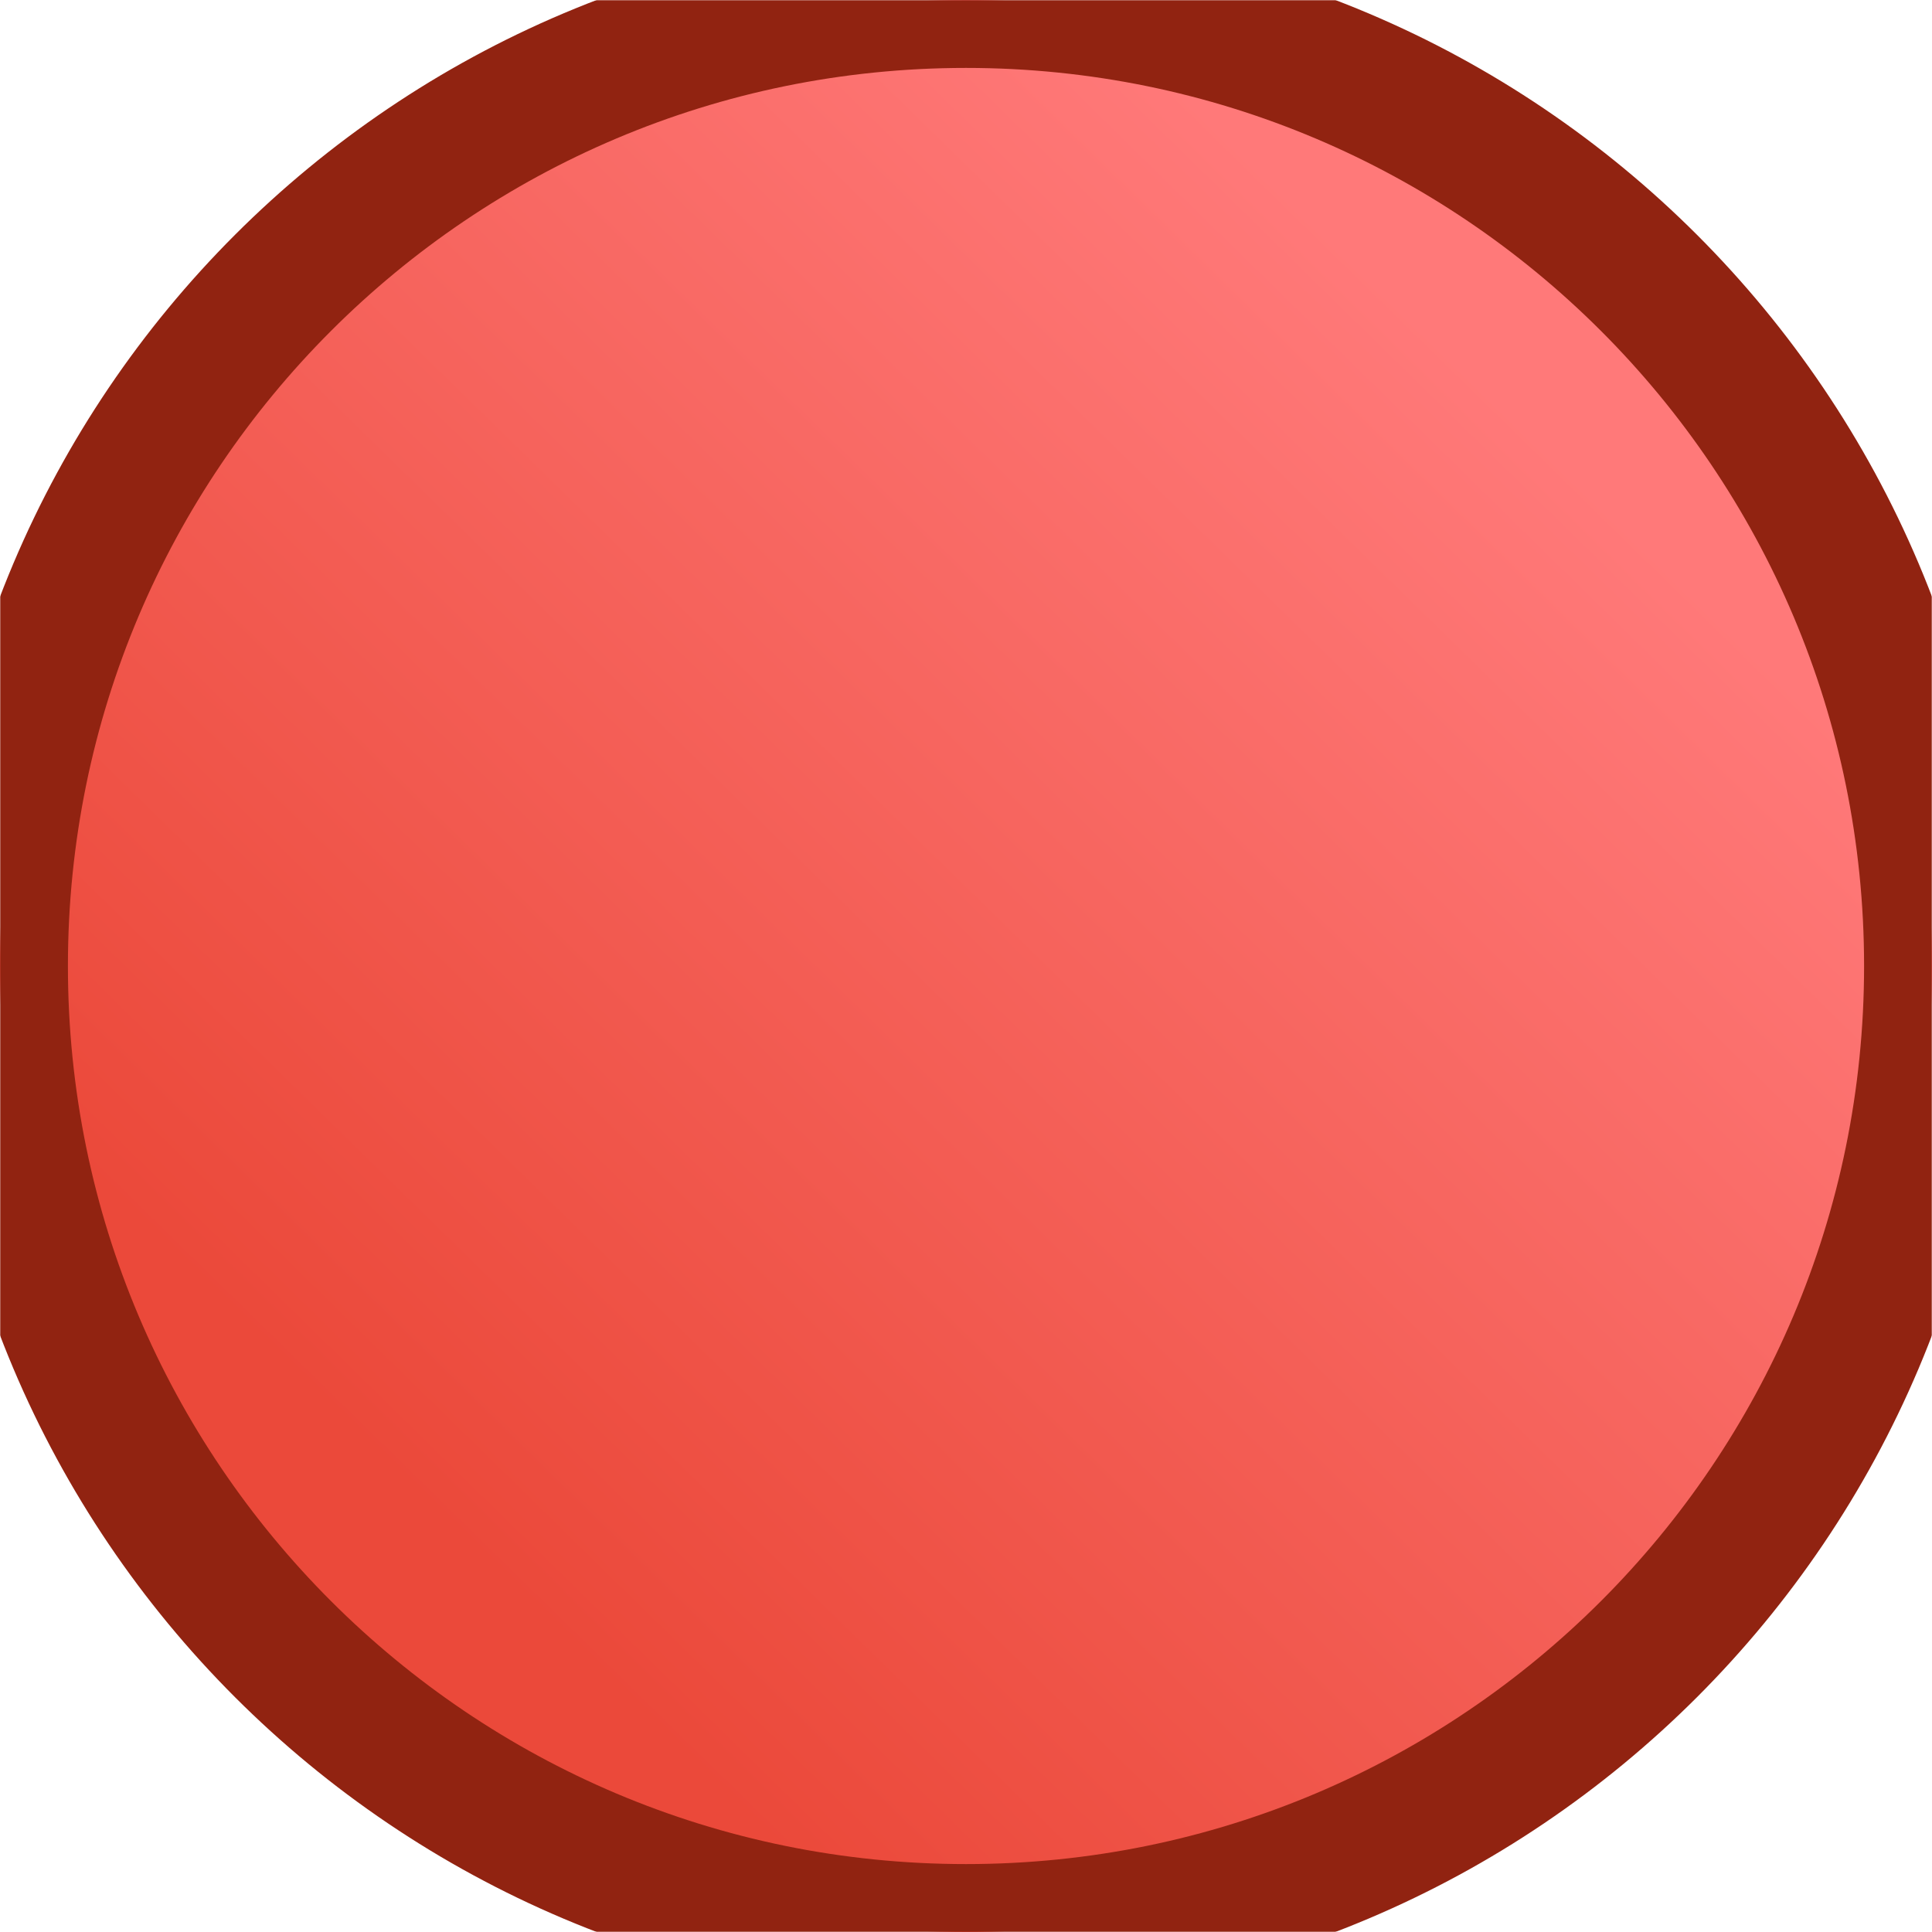 <svg xmlns="http://www.w3.org/2000/svg" xmlns:vectornator="http://vectornator.io" xmlns:xlink="http://www.w3.org/1999/xlink" xml:space="preserve" stroke-miterlimit="10" style="fill-rule:nonzero;clip-rule:evenodd;stroke-linecap:round;stroke-linejoin:round" viewBox="0 0 1024 1024"><defs><linearGradient id="b" x1="236.413" x2="810.18" y1="810.071" y2="224.431" gradientUnits="userSpaceOnUse"><stop offset="0" stop-color="#eb493a"/><stop offset="1" stop-color="#ff7979"/></linearGradient><path id="c" d="M0 512C0 229.23 229.23 0 512 0s512 229.23 512 512-229.23 512-512 512S0 794.77 0 512Z"/></defs><clipPath id="a"><path d="M0 0h1024v1024H0z"/></clipPath><g vectornator:layerName="Layer 1"><g vectornator:layerName="Oval 1" clip-path="url(#a)"><use xlink:href="#c" fill="url(#b)"/><mask id="d" width="1024" height="1024" x="0" y="0" maskUnits="userSpaceOnUse"><path d="M0 0h1024v1024H0z"/><use xlink:href="#c" fill="#fff" fill-rule="evenodd"/></mask><use xlink:href="#c" fill="none" stroke="#912311" stroke-linecap="butt" stroke-linejoin="miter" stroke-width="72" mask="url(#d)"/></g></g></svg>
